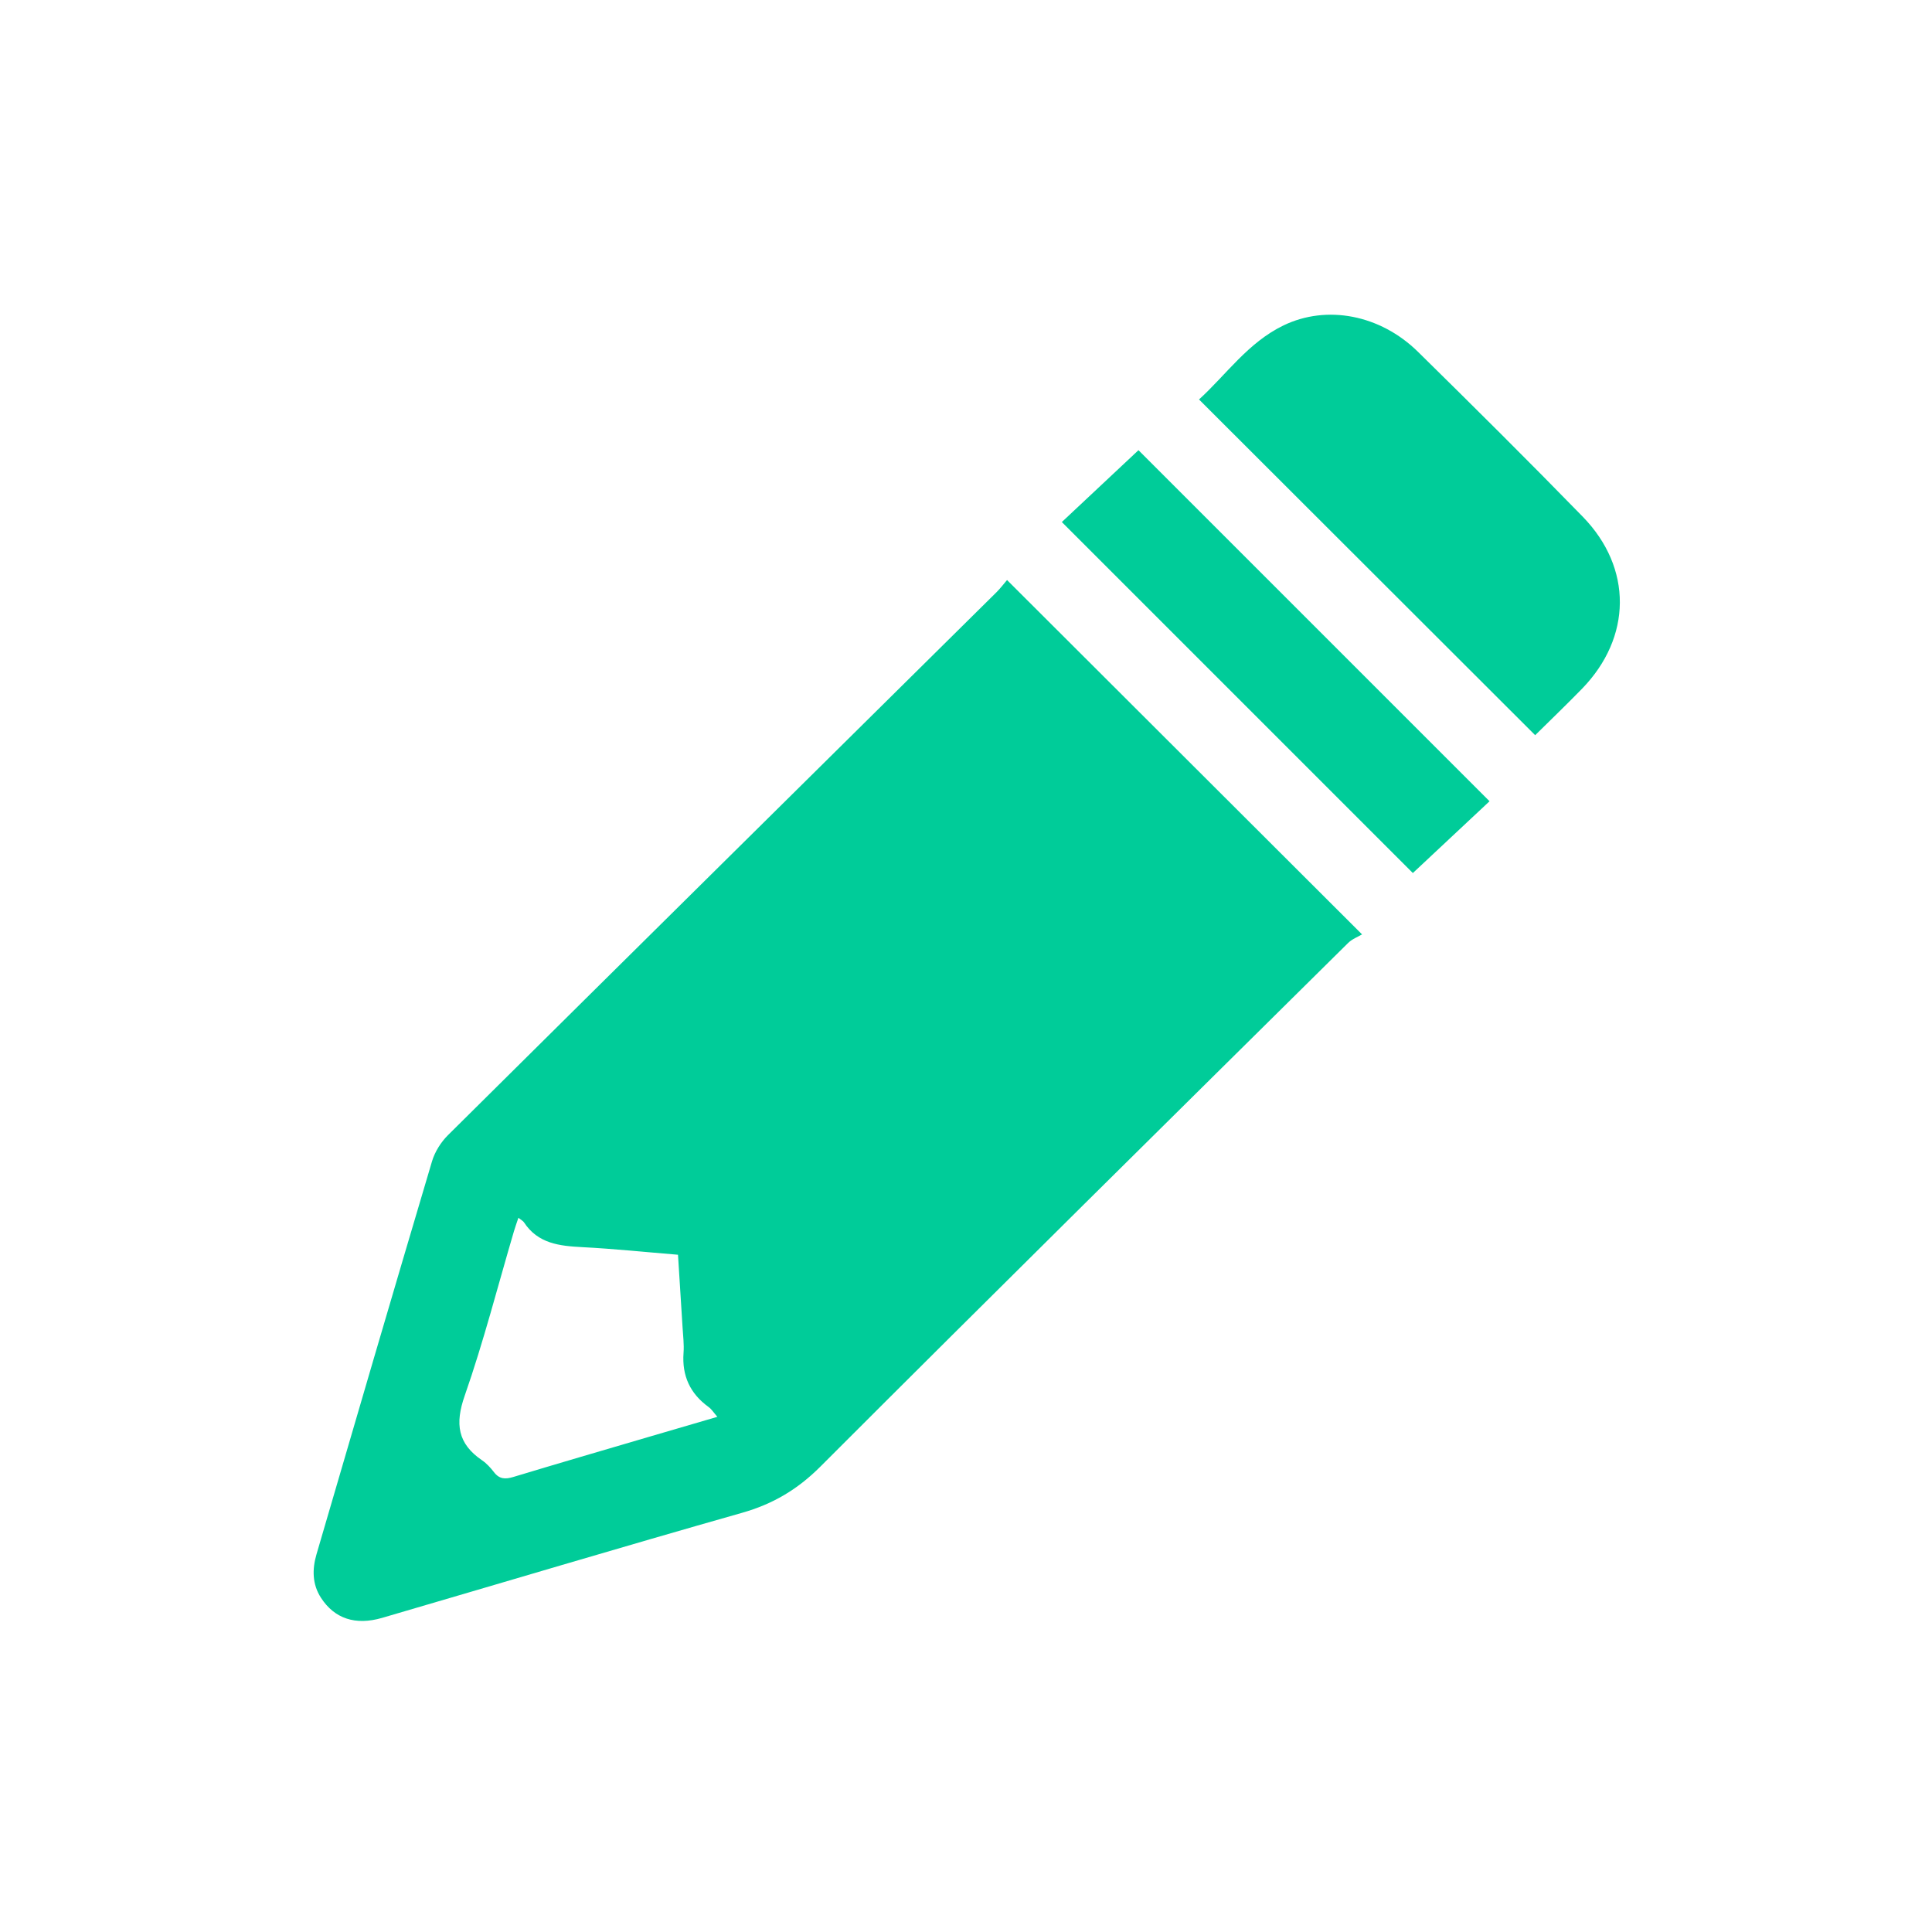 <?xml version="1.0" standalone="no"?><!DOCTYPE svg PUBLIC "-//W3C//DTD SVG 1.1//EN" "http://www.w3.org/Graphics/SVG/1.1/DTD/svg11.dtd"><svg t="1555927245365" class="icon" style="" viewBox="0 0 1024 1024" version="1.1" xmlns="http://www.w3.org/2000/svg" p-id="23366" xmlns:xlink="http://www.w3.org/1999/xlink" width="20" height="20"><defs><style type="text/css"></style></defs><path d="M533.753 307.431c62.67 62.551 124.326 124.112 188.167 187.822-2.063 1.236-5.249 2.407-7.442 4.586-93.359 92.37-186.818 184.615-279.664 277.499-12.125 12.125-25.178 19.849-41.533 24.489-63.706 18.090-127.148 37.092-190.723 55.671-14.175 4.14-25.263 0.411-32.407-10.596-4.718-7.259-4.703-15.196-2.41-23.067 20.297-69.497 40.624-138.98 61.25-208.364 1.503-5.017 4.703-10.1 8.431-13.81 96.806-96.030 193.812-191.863 290.735-287.763 2.093-2.080 3.878-4.485 5.594-6.467zM274.767 645.452c-0.973 2.905-1.733 4.985-2.358 7.113-8.581 29.104-16.107 58.576-26.107 87.186-5.212 14.915-3.775 25.41 9.241 34.271 2.407 1.635 4.485 3.942 6.284 6.268 2.837 3.713 6.006 3.815 10.213 2.542 23.794-7.193 47.669-14.153 71.53-21.167 11.934-3.516 23.873-6.998 36.649-10.724-1.996-2.279-3.087-4.075-4.647-5.199-9.819-7.111-14.171-16.55-13.282-28.695 0.345-4.522-0.267-9.125-0.529-13.693-0.775-12.673-1.584-25.346-2.41-38.317-17.457-1.434-34.037-3.165-50.655-4.023-12.131-0.627-23.579-1.837-30.988-13.17-0.463-0.707-1.371-1.137-2.935-2.389z" p-id="23367" fill="#00CC99"></path><path d="M813.674 389.667c-59.252-59.168-118.39-118.239-178.17-177.94 14.373-13.070 25.957-30.176 44.849-39.285 22.769-10.957 51.068-5.775 71.26 14.074 29.324 28.841 58.528 57.833 87.239 87.303 26.546 27.223 26.1 63.987-0.33 91.211-8.268 8.499-16.828 16.701-24.85 24.635z" p-id="23368" fill="#00CC99"></path><path d="M789.487 424.681c-13.313 12.475-27.142 25.41-40.642 38.048-62.169-62.169-123.946-123.932-186.053-186.037 13.612-12.755 27.422-25.707 40.622-38.085 62.074 62.058 123.798 123.787 186.073 186.073z" p-id="23369" fill="#00CC99"></path></svg>